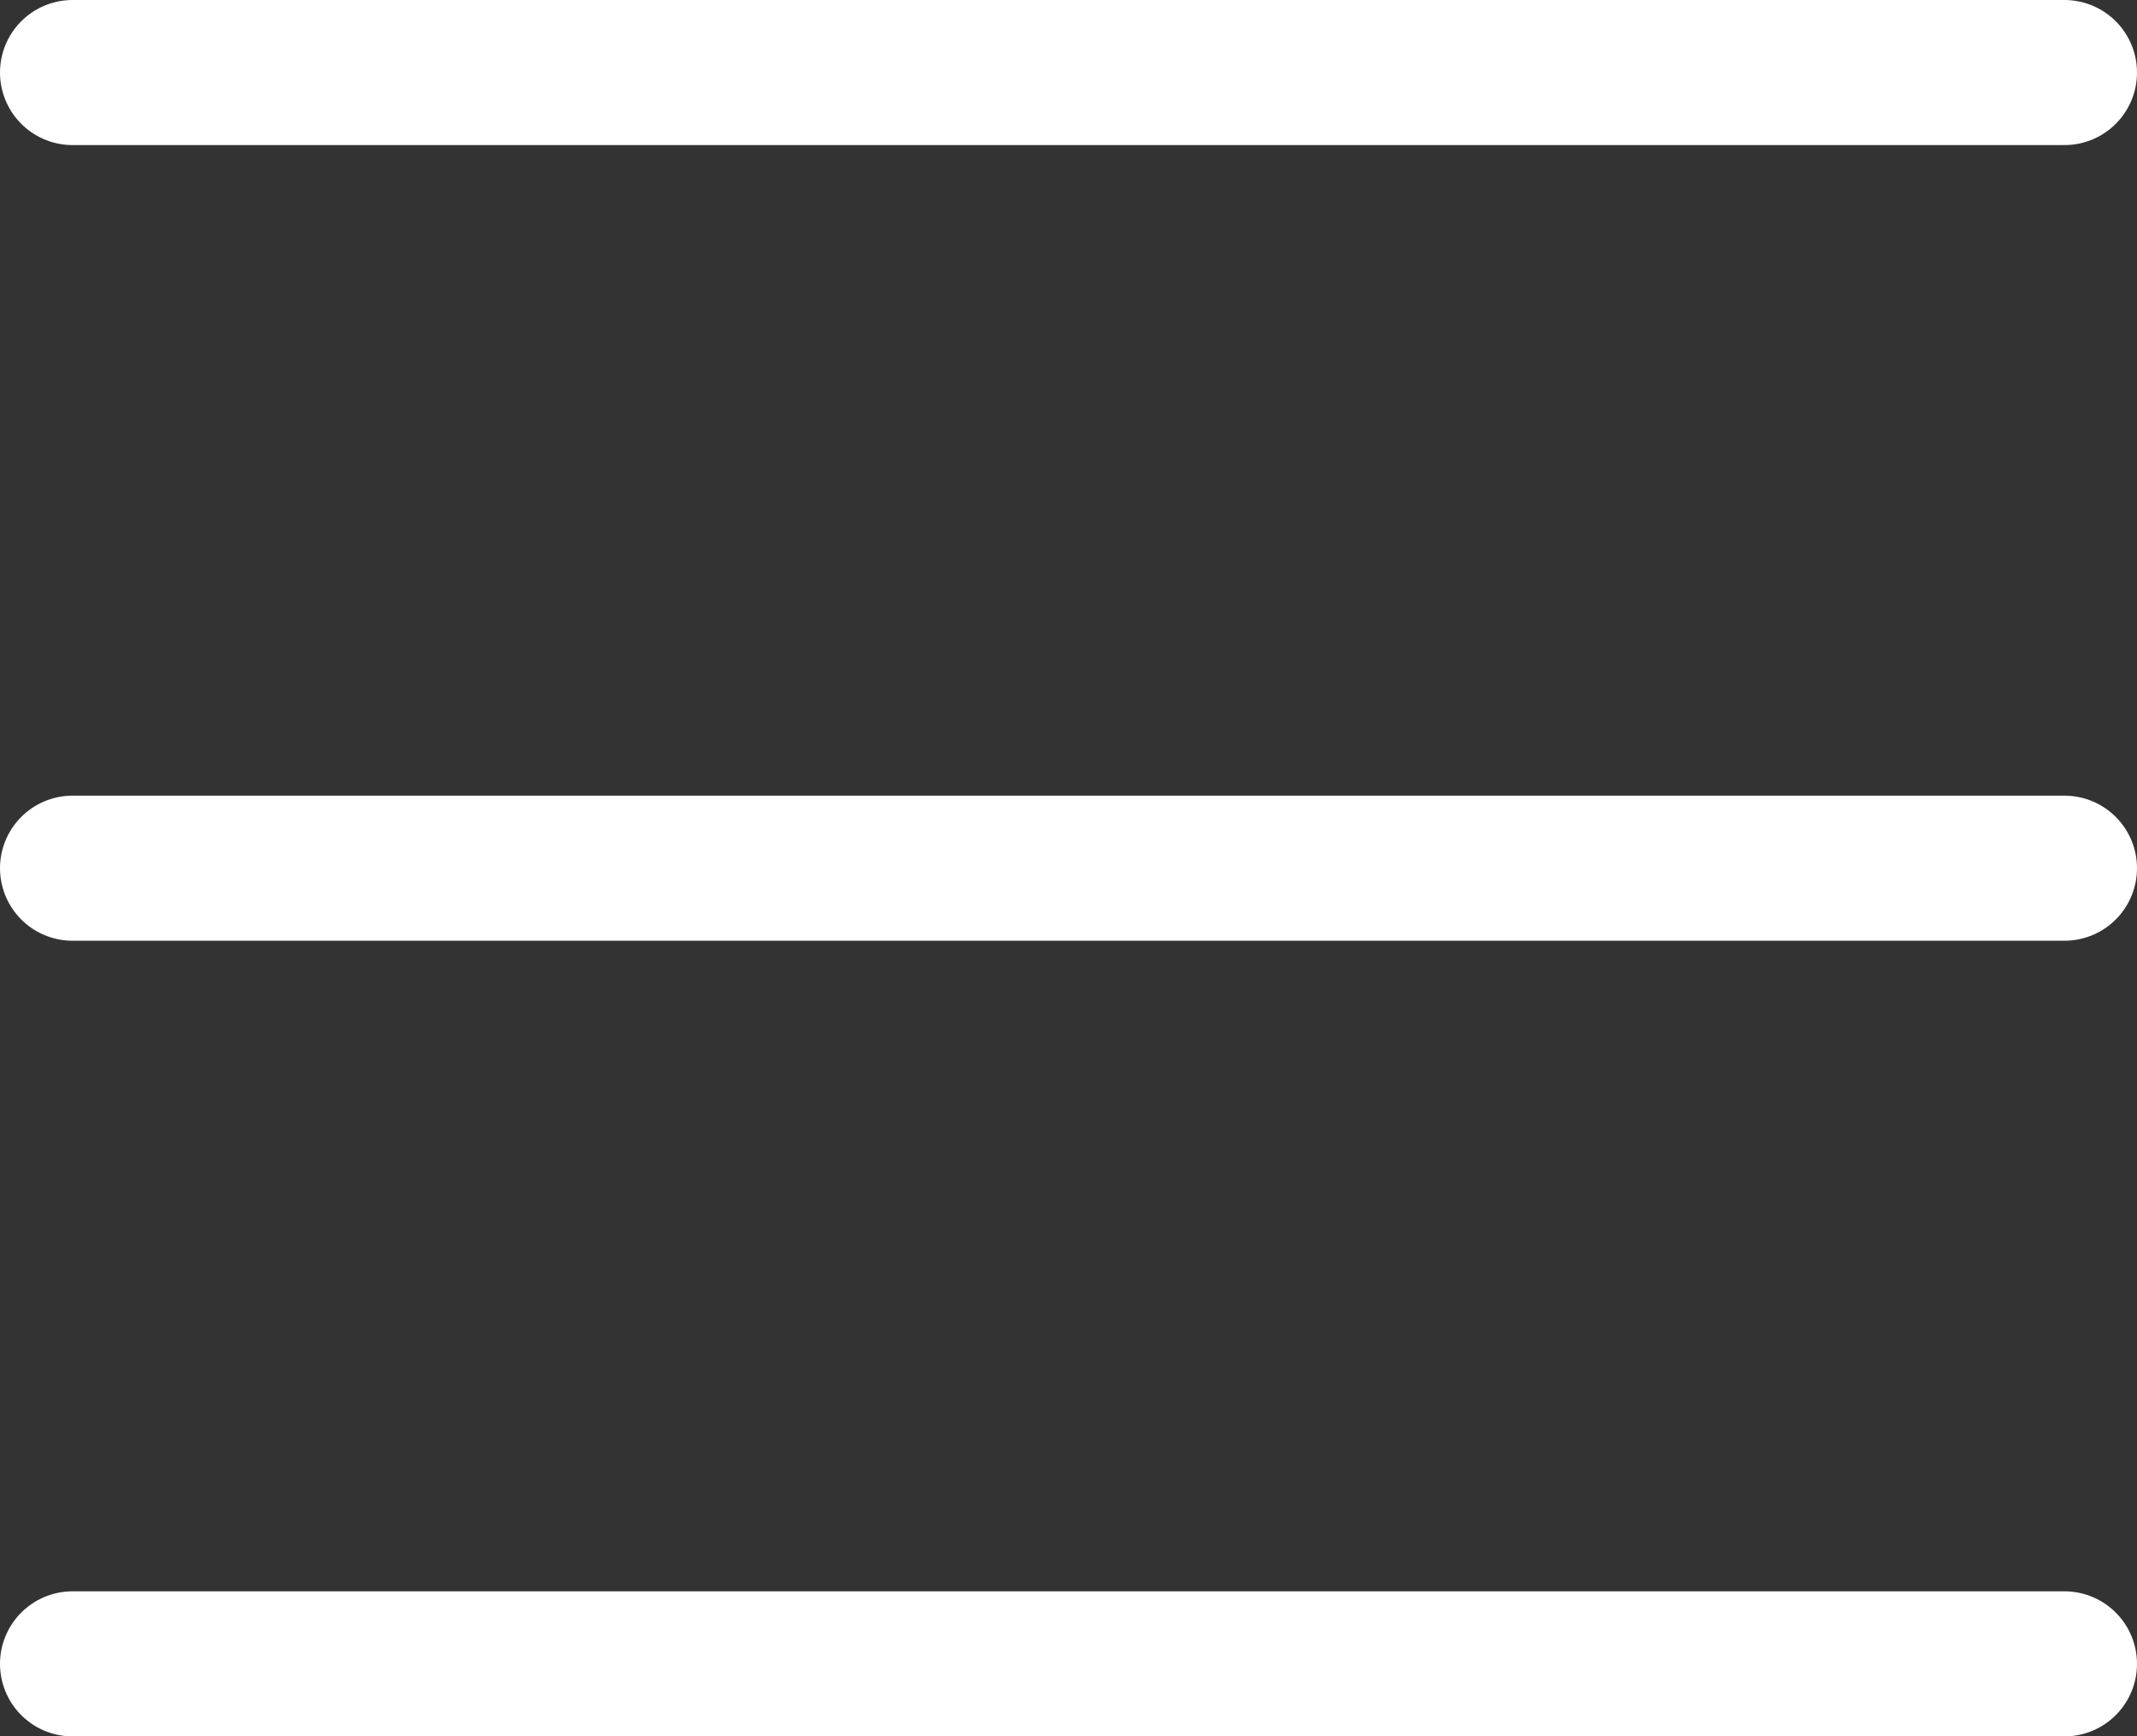 <svg xmlns="http://www.w3.org/2000/svg" width="22.095" height="17.954" viewBox="0 0 22.095 17.954">
  <rect x="0" y="0" width="22.095" height="17.954" fill="#333333" stroke="none"/>
  <g id="Group_2" data-name="Group 2" transform="translate(0.75 0.75)">
    <path id="Path_4" data-name="Path 4" d="M1417.294,254.582h20.595" transform="translate(-1417.294 -254.582)" fill="none" stroke="#fff" stroke-linecap="round" stroke-width="1.5"/>
    <path id="Path_5" data-name="Path 5" d="M1417.294,254.582h20.595" transform="translate(-1417.294 -246.355)" fill="none" stroke="#fff" stroke-linecap="round" stroke-width="1.5"/>
    <path id="Path_6" data-name="Path 6" d="M1417.294,254.582h20.595" transform="translate(-1417.294 -238.128)" fill="none" stroke="#fff" stroke-linecap="round" stroke-width="1.5"/>
  </g>
</svg>

